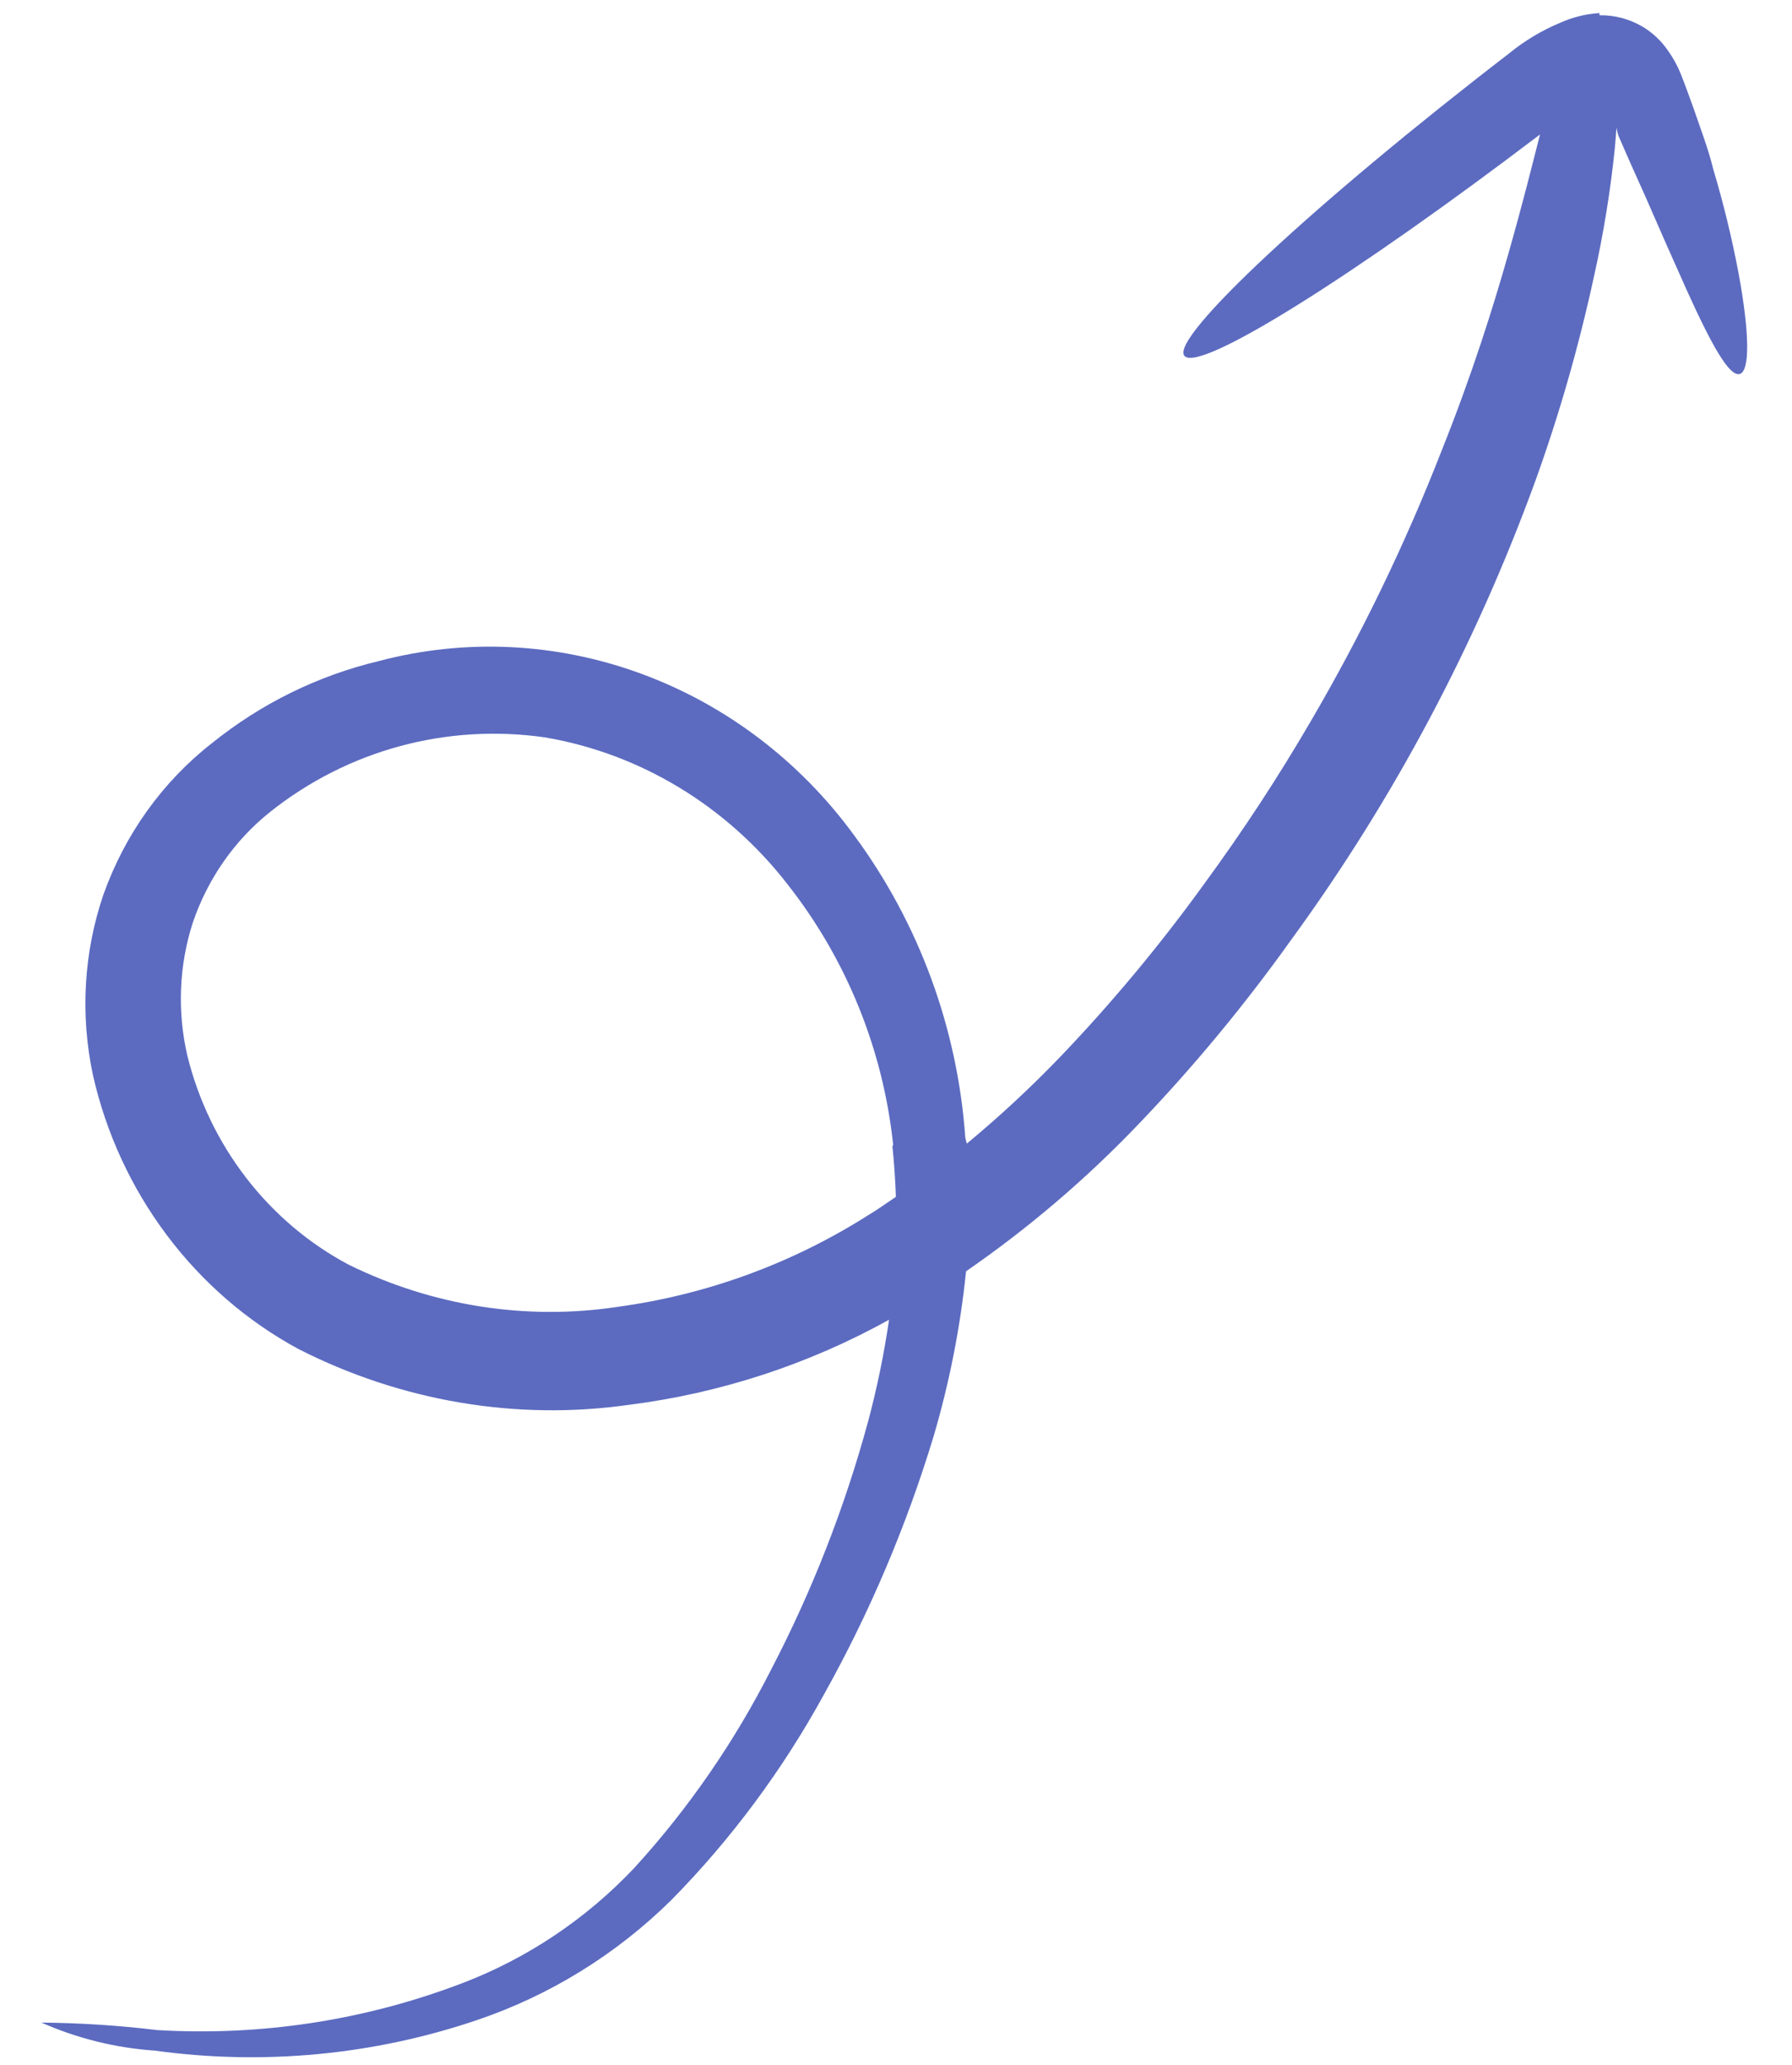 <svg width="33" height="38" viewBox="0 0 33 38" fill="none" xmlns="http://www.w3.org/2000/svg">
<path d="M29.456 0.241C29.207 0.255 28.964 0.315 28.736 0.417C28.394 0.559 28.073 0.751 27.785 0.987C24.216 3.731 21.541 6.223 21.811 6.548C22.081 6.872 24.959 5.059 28.359 2.475C28.22 3.023 28.038 3.757 27.767 4.704C27.496 5.652 27.12 6.863 26.547 8.296C25.873 10.023 25.066 11.689 24.134 13.28C23.536 14.306 22.885 15.297 22.186 16.252C21.376 17.374 20.493 18.436 19.541 19.432C18.992 20.004 18.412 20.544 17.803 21.047C17.794 21.01 17.785 20.972 17.776 20.935C17.634 18.925 16.924 16.992 15.733 15.378C14.734 14.008 13.367 12.97 11.806 12.398C10.245 11.825 8.562 11.745 6.972 12.167C5.853 12.434 4.807 12.949 3.905 13.675C2.992 14.387 2.298 15.356 1.903 16.468C1.541 17.529 1.475 18.679 1.712 19.787C1.953 20.854 2.417 21.858 3.07 22.728C3.723 23.599 4.55 24.314 5.493 24.825C7.388 25.79 9.511 26.149 11.586 25.853C13.265 25.64 14.888 25.11 16.372 24.288C16.28 24.919 16.151 25.543 15.987 26.157C15.556 27.741 14.959 29.27 14.206 30.715C13.531 32.047 12.684 33.276 11.688 34.368C10.798 35.312 9.715 36.038 8.515 36.496C6.725 37.18 4.811 37.474 2.893 37.36C2.185 37.274 1.473 37.229 0.761 37.222C1.426 37.515 2.131 37.689 2.849 37.738C4.848 38.013 6.875 37.822 8.779 37.178C10.121 36.725 11.344 35.971 12.362 34.968C13.466 33.847 14.412 32.573 15.175 31.181C16.012 29.684 16.688 28.094 17.19 26.441C17.483 25.449 17.684 24.43 17.79 23.396C18.94 22.603 20.008 21.692 20.977 20.677C21.992 19.617 22.931 18.482 23.788 17.281C25.665 14.707 27.176 11.866 28.277 8.842C28.719 7.615 29.079 6.356 29.356 5.076C29.529 4.3 29.657 3.515 29.738 2.722L29.768 2.353C29.777 2.402 29.789 2.45 29.803 2.497C29.965 2.87 30.121 3.222 30.274 3.558C30.568 4.233 30.835 4.835 31.059 5.334C31.52 6.353 31.846 6.934 32.036 6.883C32.225 6.831 32.222 6.148 32.018 5.039C31.895 4.387 31.738 3.742 31.548 3.107C31.459 2.739 31.313 2.362 31.179 1.97C31.102 1.763 31.044 1.591 30.947 1.349C30.888 1.204 30.812 1.067 30.722 0.94C30.597 0.756 30.435 0.602 30.247 0.49C30.005 0.348 29.732 0.276 29.455 0.281L29.456 0.241ZM16.433 21.086C16.466 21.4 16.487 21.712 16.498 22.026C16.325 22.141 16.163 22.26 15.986 22.365C14.585 23.253 13.015 23.827 11.376 24.05C9.696 24.305 7.972 24.036 6.424 23.276C5.693 22.889 5.049 22.344 4.536 21.68C4.022 21.015 3.652 20.247 3.45 19.427C3.262 18.615 3.296 17.769 3.549 16.984C3.824 16.173 4.319 15.464 4.976 14.941C5.684 14.378 6.496 13.967 7.364 13.732C8.232 13.497 9.139 13.442 10.033 13.57C11.792 13.867 13.389 14.835 14.508 16.281C15.592 17.659 16.267 19.328 16.449 21.082" fill="#5C6BC0"/>
</svg>
